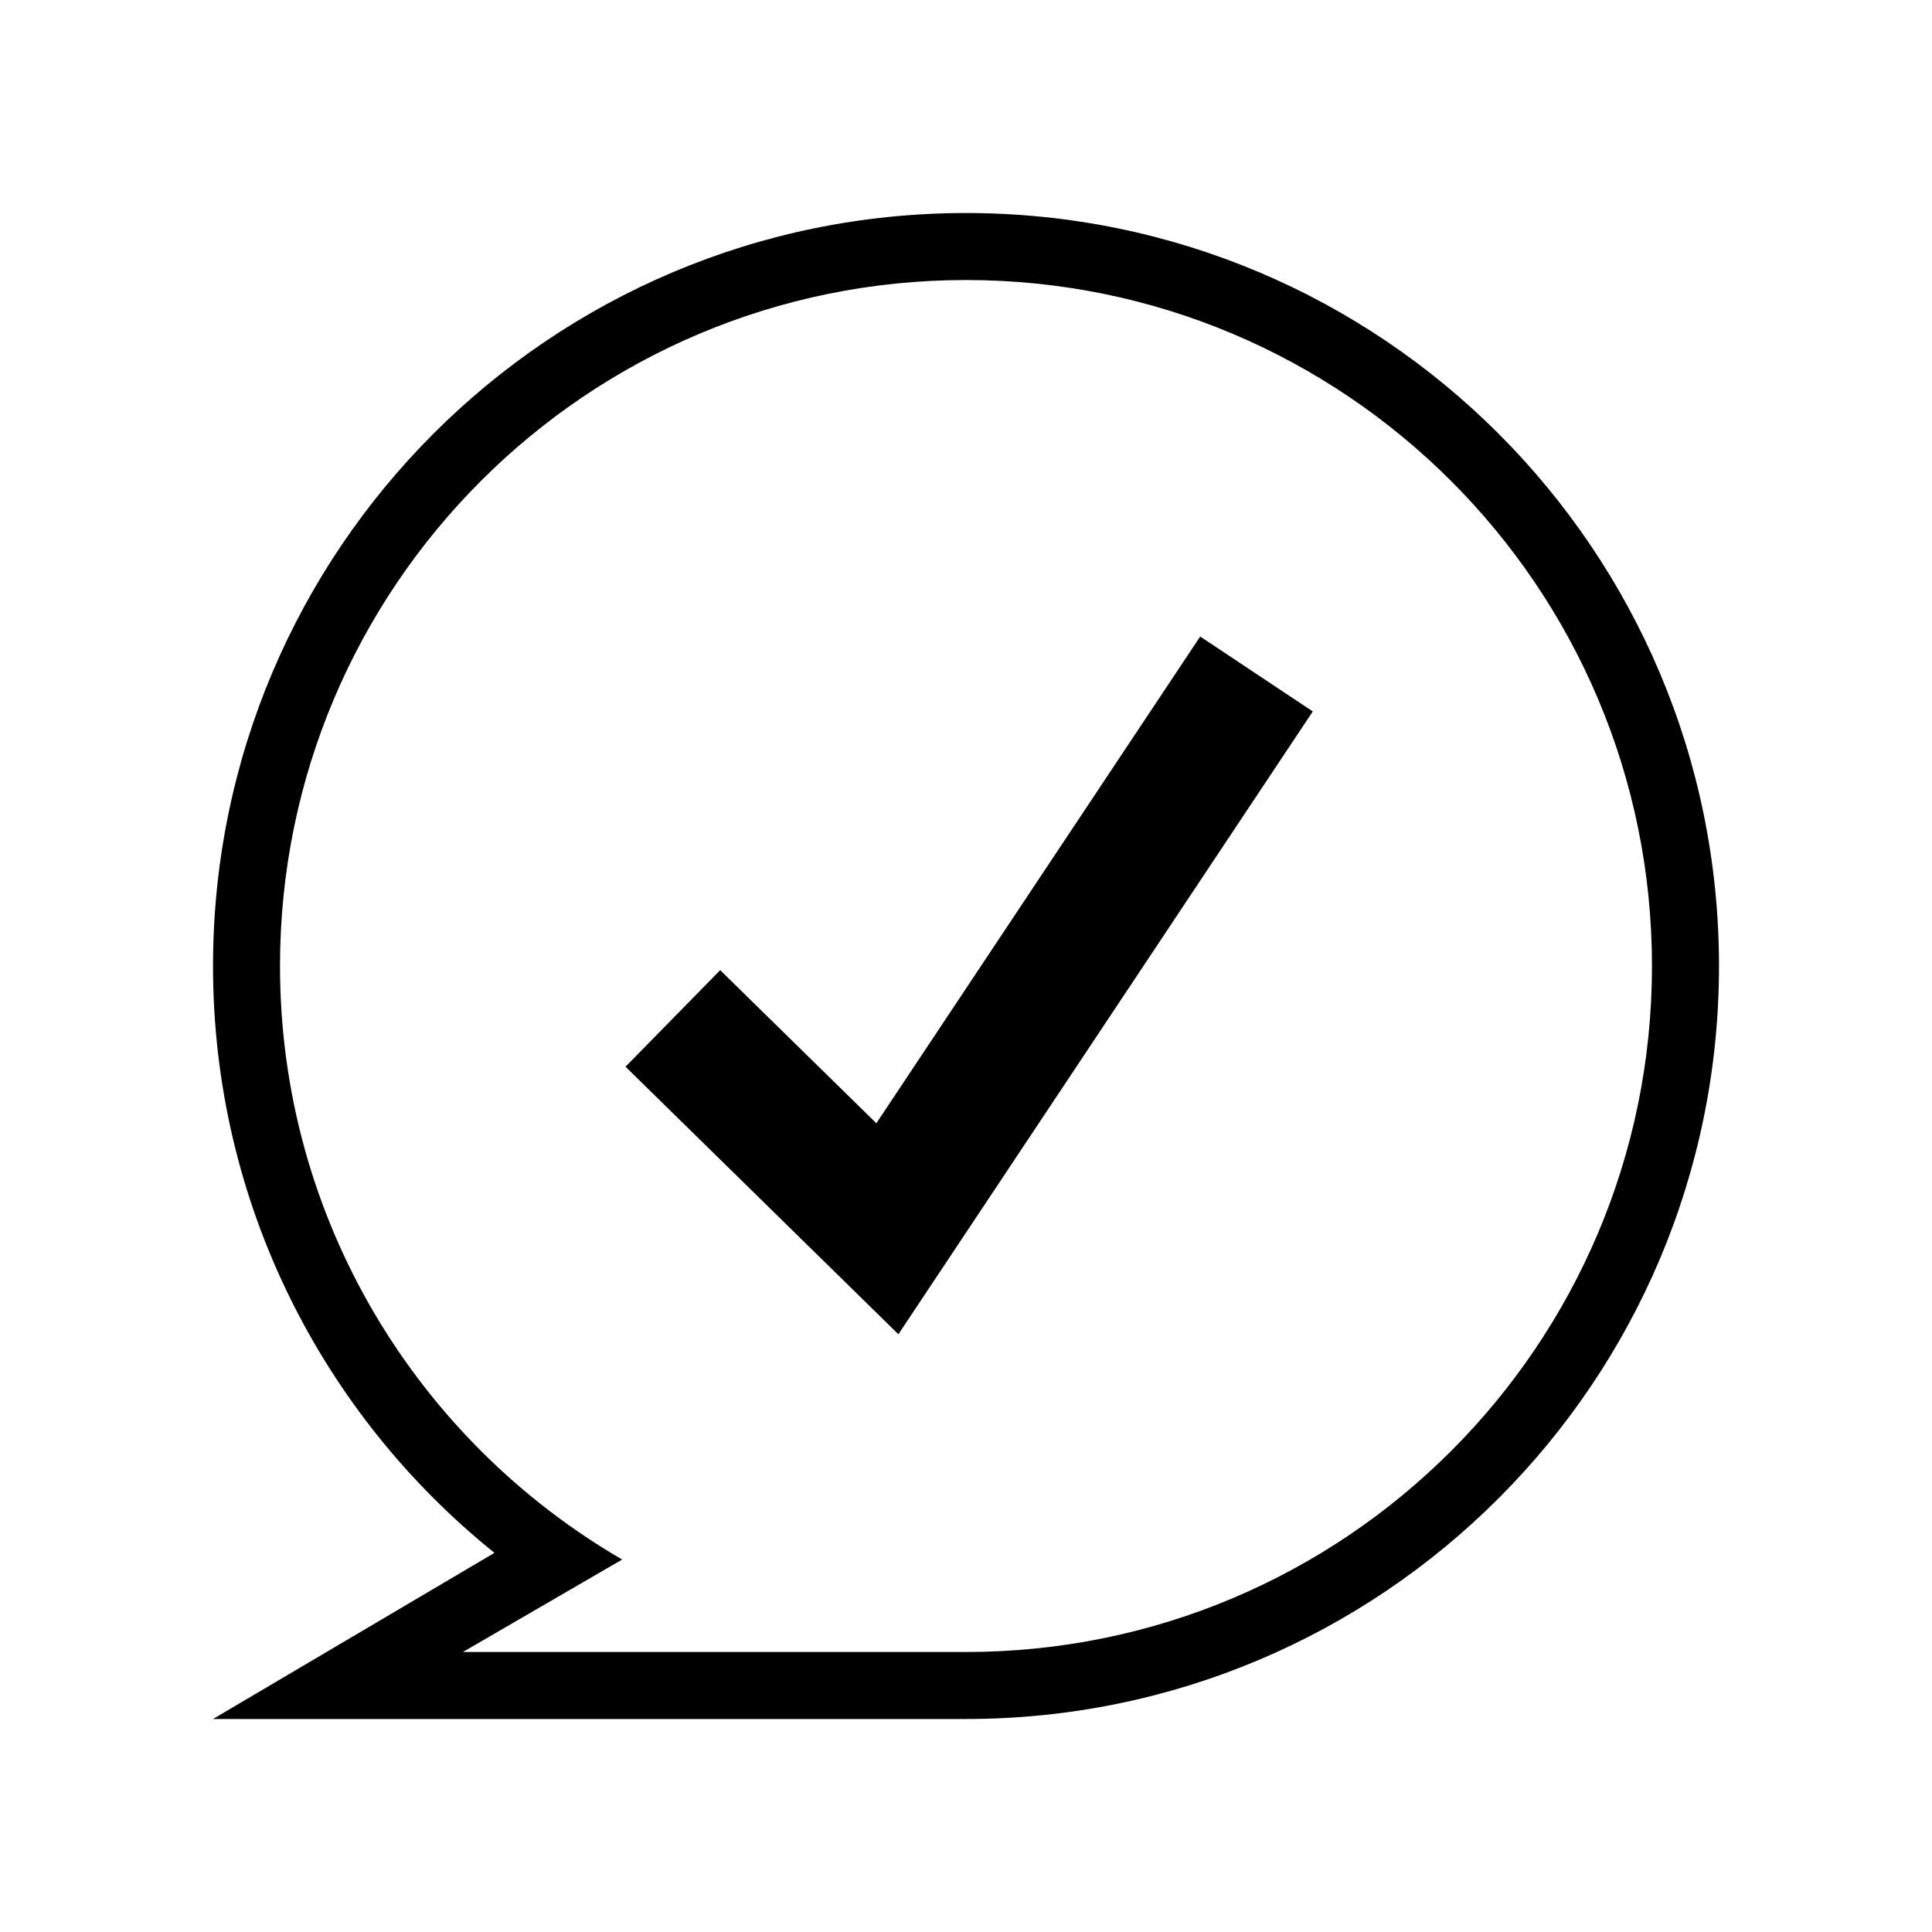 <svg xmlns="http://www.w3.org/2000/svg" xmlns:xlink="http://www.w3.org/1999/xlink" version="1.1" id="Layer_1" x="0px" y="0px" width="100px" height="100px" viewBox="0 0 100 100" enable-background="new 0 0 100 100" xml:space="preserve">
<path d="M50,11.026c-21.525,0-38.974,17.449-38.974,38.974c0,12.283,5.688,23.232,14.567,30.376l-14.567,8.599H50  c21.525,0,38.975-17.449,38.975-38.975C88.975,28.475,71.523,11.026,50,11.026z M49.999,85.507H23.961l8.242-4.786  C21.617,74.574,14.493,63.123,14.493,50c0-19.61,15.896-35.506,35.506-35.506c19.61,0,35.507,15.896,35.507,35.506  C85.506,69.609,69.609,85.507,49.999,85.507z M46.501,69.061L32.377,55.213l4.9-4.998l8.083,7.924l16.762-25.193l5.828,3.878  L46.501,69.061z"/>
</svg>
